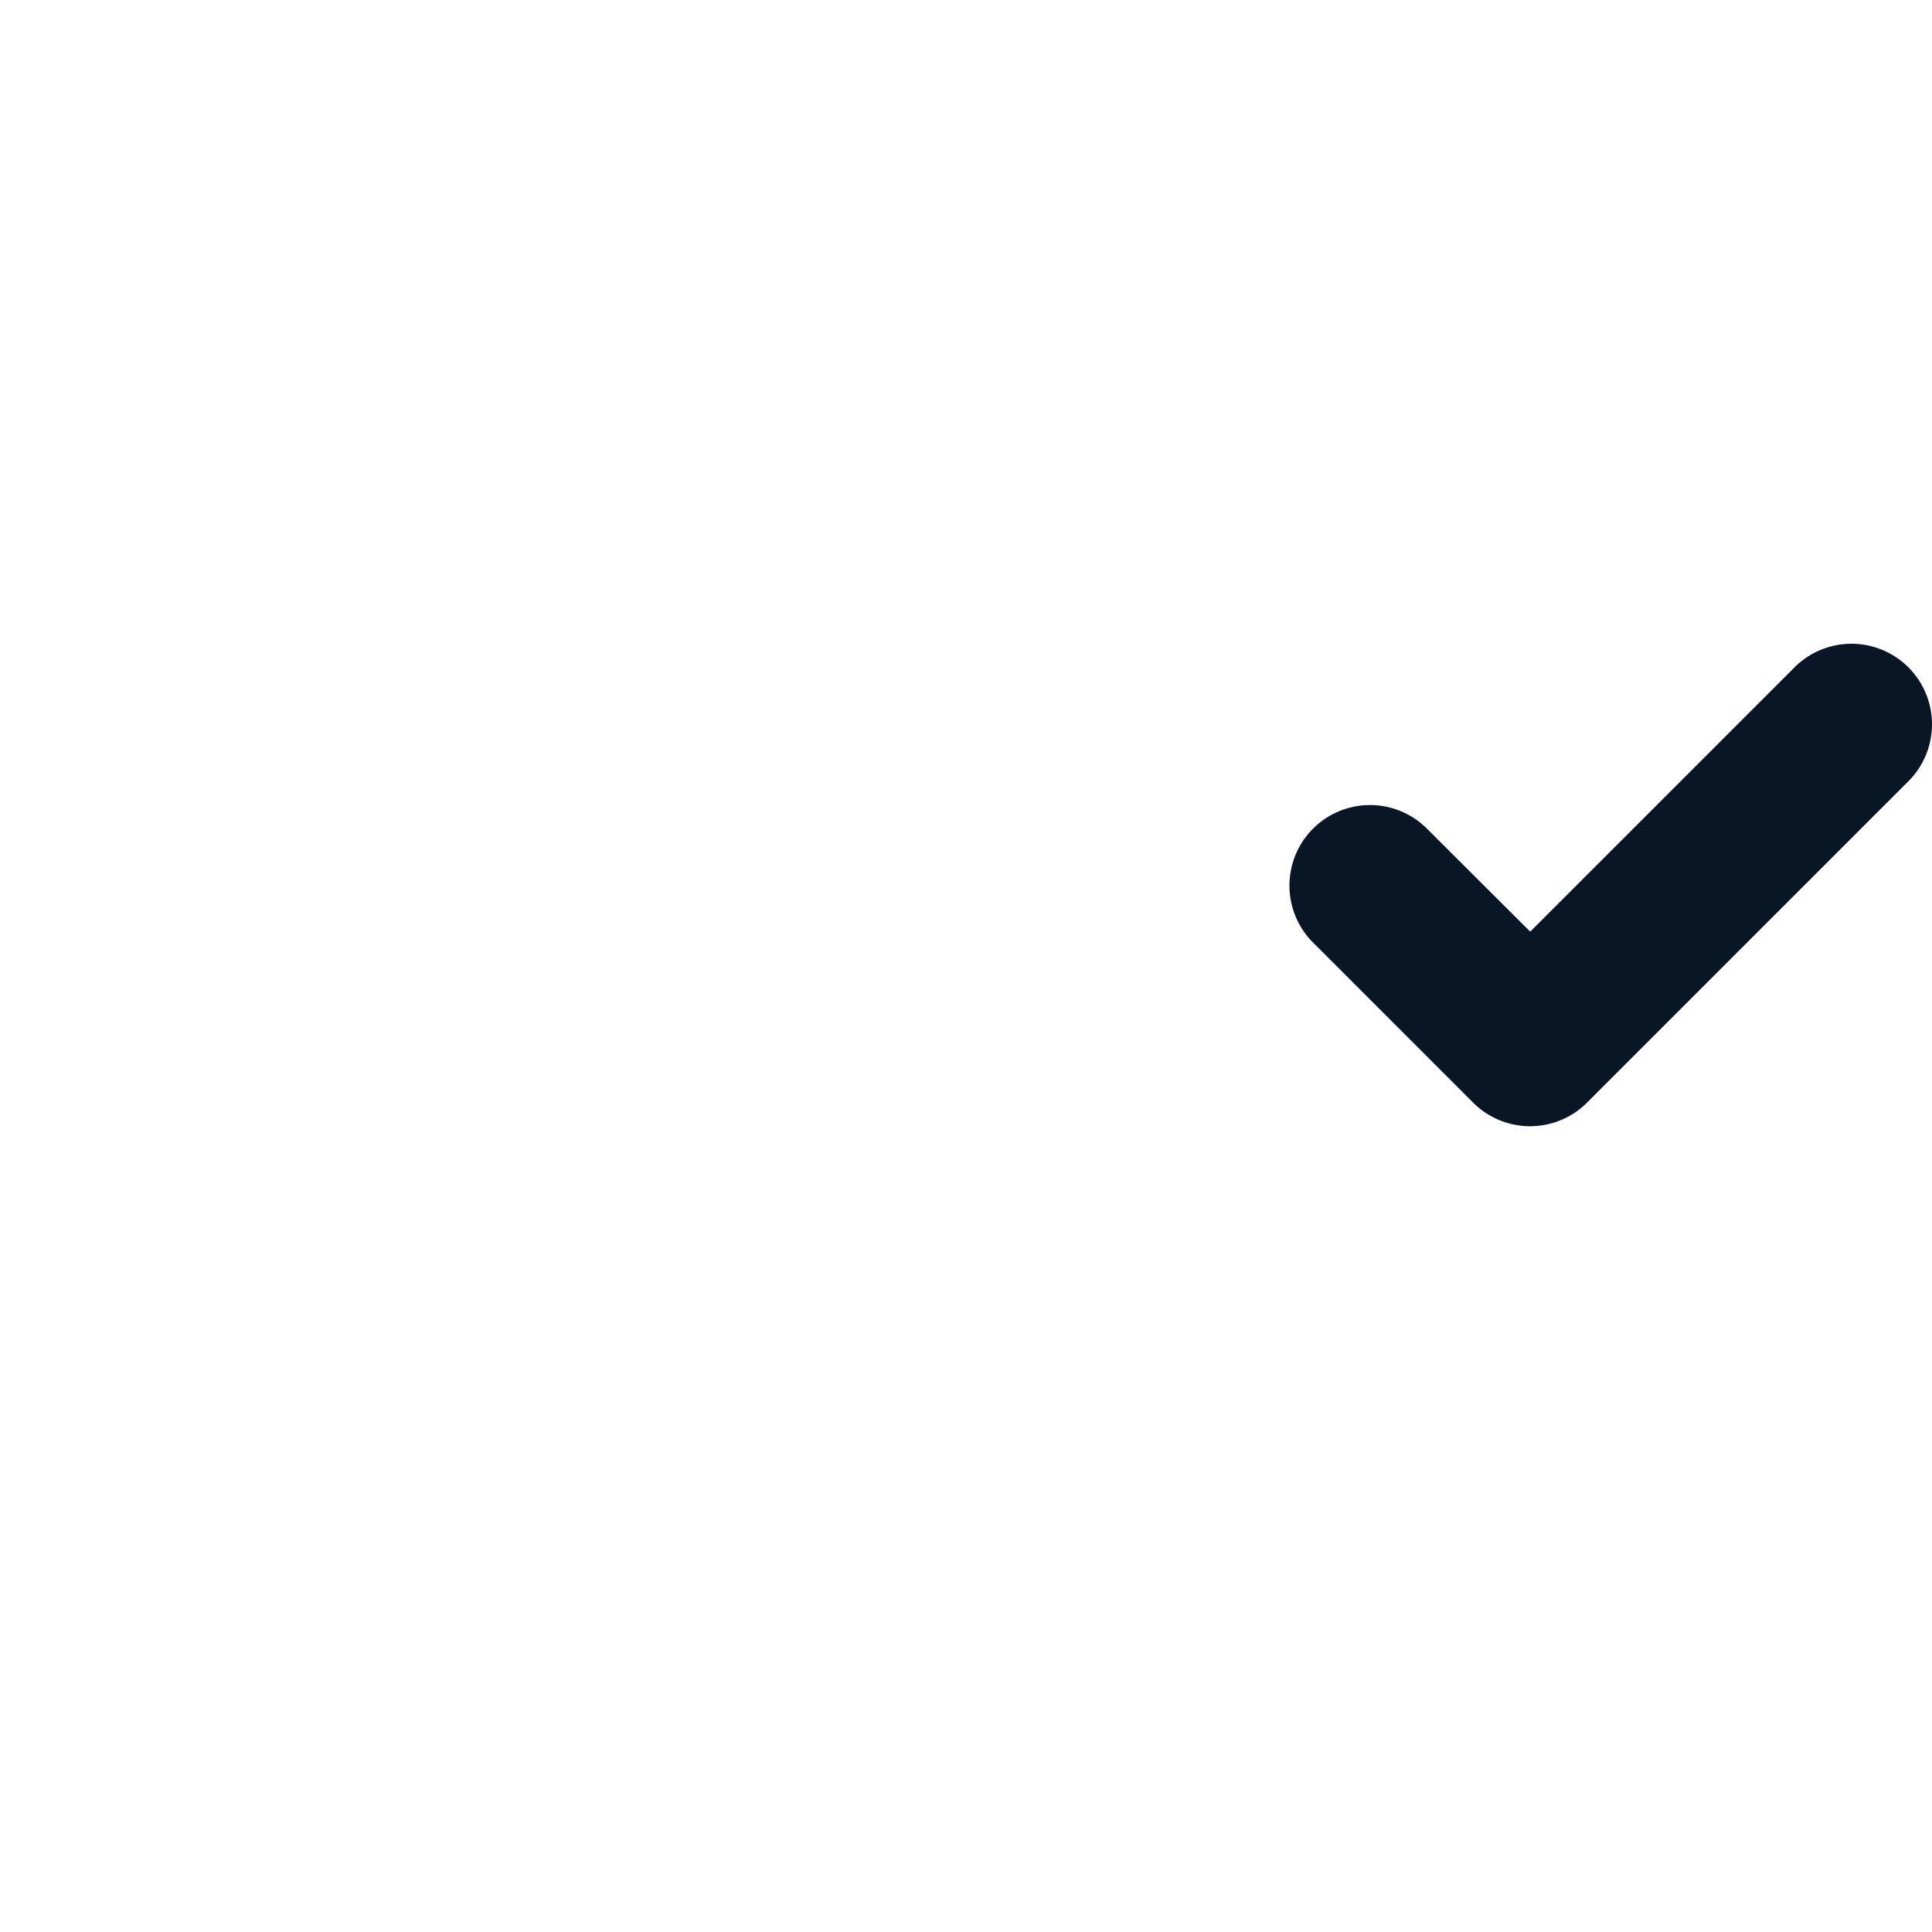 <?xml version="1.0" encoding="UTF-8" standalone="no"?>
<svg
   id="icon-user"
   width="100"
   height="100"
   viewBox="0 0 100 100"
   version="1.1"
   sodipodi:docname="check-user.svg"
   inkscape:version="1.1.1 (3bf5ae0d25, 2021-09-20)"
   xmlns:inkscape="http://www.inkscape.org/namespaces/inkscape"
   xmlns:sodipodi="http://sodipodi.sourceforge.net/DTD/sodipodi-0.dtd"
   xmlns="http://www.w3.org/2000/svg"
   xmlns:svg="http://www.w3.org/2000/svg"
   xmlns:rdf="http://www.w3.org/1999/02/22-rdf-syntax-ns#"
   xmlns:cc="http://creativecommons.org/ns#"
   xmlns:dc="http://purl.org/dc/elements/1.1/">
  <defs
     id="defs6" />
  <sodipodi:namedview
     pagecolor="#ffffff"
     bordercolor="#666666"
     borderopacity="1"
     objecttolerance="10"
     gridtolerance="10"
     guidetolerance="10"
     inkscape:pageopacity="0"
     inkscape:pageshadow="2"
     inkscape:window-width="2880"
     inkscape:window-height="1541"
     id="namedview14"
     showgrid="false"
     inkscape:zoom="7.8666667"
     inkscape:cx="-8.0720339"
     inkscape:cy="15.063559"
     inkscape:window-x="-11"
     inkscape:window-y="-11"
     inkscape:window-maximized="1"
     inkscape:current-layer="icon-user"
     inkscape:pagecheckerboard="0" />
  <path
     style="fill:#091625;stroke-width:3.811"
     d="m 95.587,33.328 a 4.169,4.169 0 0 0 -2.665,1.176 L 79.204,48.222 73.808,42.841 a 4.169,4.169 0 0 0 -5.895,5.895 l 8.336,8.336 a 4.169,4.169 0 0 0 5.895,0 L 98.817,40.399 a 4.169,4.169 0 0 0 -3.23,-7.071 z"
     id="path826" />
</svg>
